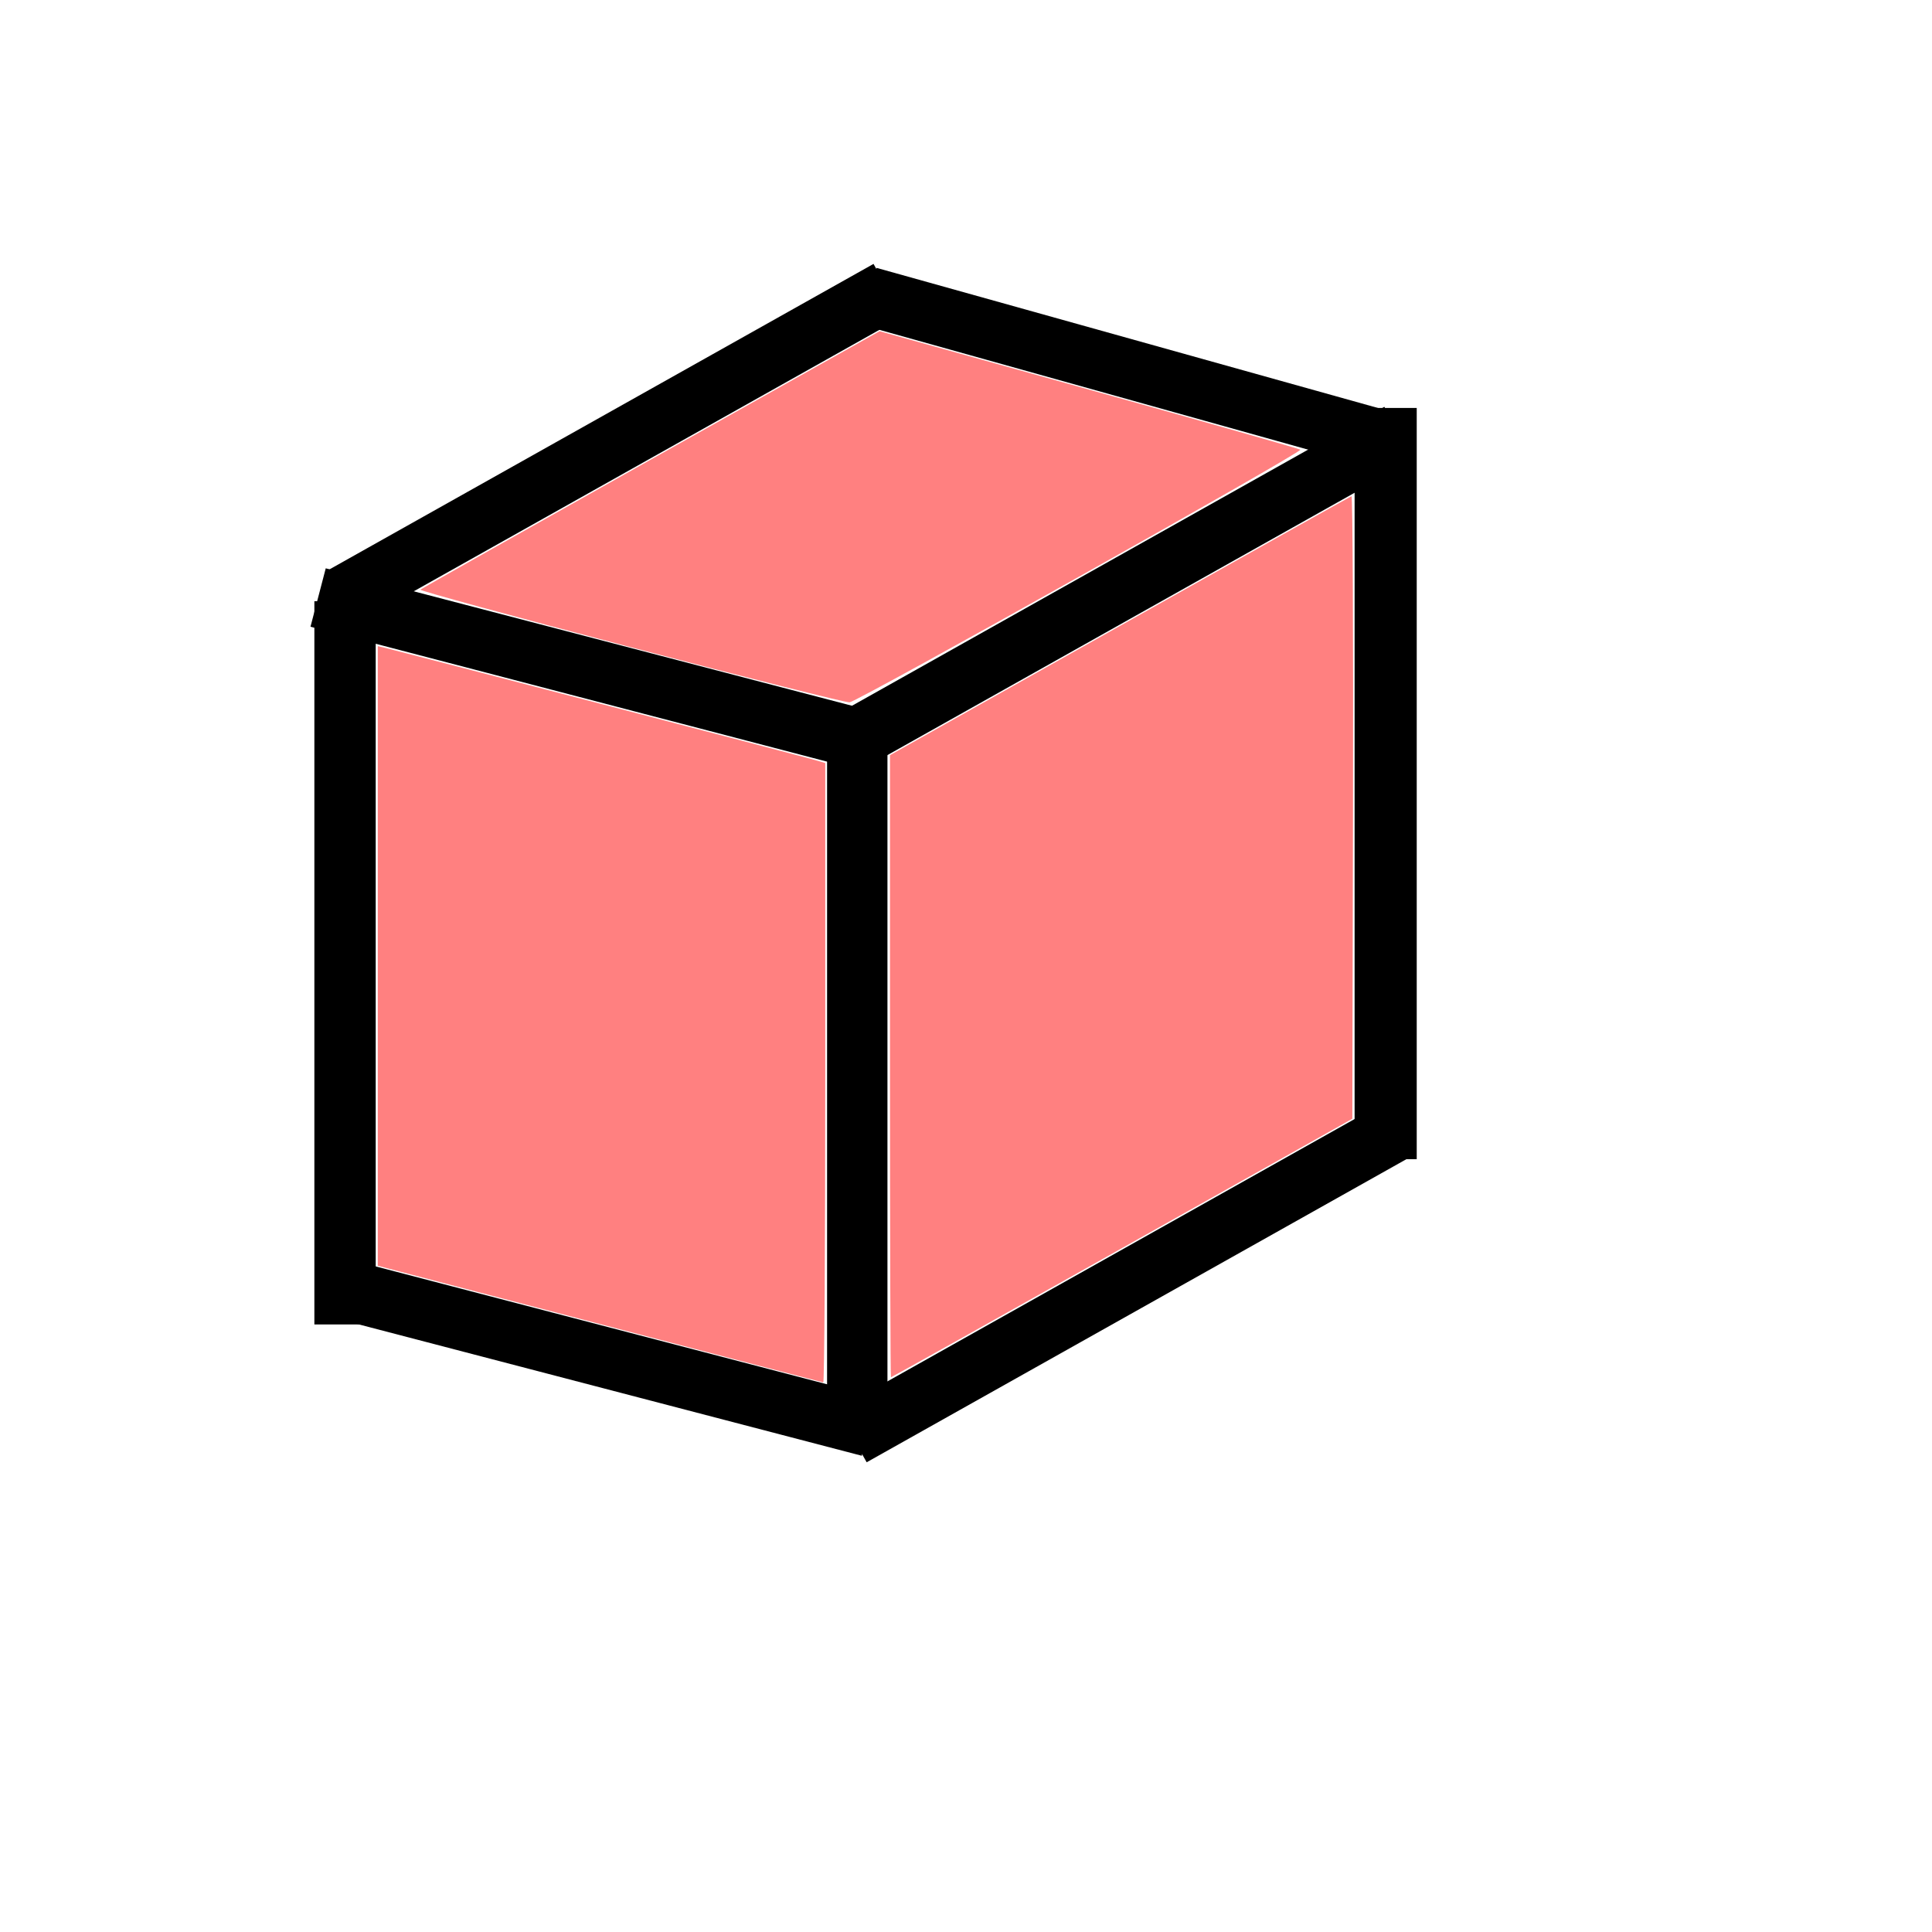 <?xml version="1.0" encoding="UTF-8" standalone="no"?>
<!-- Created with Inkscape (http://www.inkscape.org/) -->
<svg
   xmlns:dc="http://purl.org/dc/elements/1.1/"
   xmlns:cc="http://creativecommons.org/ns#"
   xmlns:rdf="http://www.w3.org/1999/02/22-rdf-syntax-ns#"
   xmlns:svg="http://www.w3.org/2000/svg"
   xmlns="http://www.w3.org/2000/svg"
   xmlns:sodipodi="http://sodipodi.sourceforge.net/DTD/sodipodi-0.dtd"
   xmlns:inkscape="http://www.inkscape.org/namespaces/inkscape"
   width="32px"
   height="32px"
   id="svg3327"
   sodipodi:version="0.32"
   inkscape:version="0.46"
   sodipodi:docname="mds.svg"
   inkscape:output_extension="org.inkscape.output.svg.inkscape">
  <defs
     id="defs3329">
    <inkscape:perspective
       sodipodi:type="inkscape:persp3d"
       inkscape:vp_x="0 : 16 : 1"
       inkscape:vp_y="0 : 1000 : 0"
       inkscape:vp_z="32 : 16 : 1"
       inkscape:persp3d-origin="16 : 10.666667 : 1"
       id="perspective3335" />
  </defs>
  <sodipodi:namedview
     id="base"
     pagecolor="#ffffff"
     bordercolor="#666666"
     borderopacity="1.0"
     inkscape:pageopacity="0.0"
     inkscape:pageshadow="2"
     inkscape:zoom="22.395604"
     inkscape:cx="16"
     inkscape:cy="18.74316"
     inkscape:current-layer="layer1"
     showgrid="true"
     inkscape:grid-bbox="true"
     inkscape:document-units="px"
     inkscape:window-width="1280"
     inkscape:window-height="725"
     inkscape:window-x="0"
     inkscape:window-y="25" />
  <g
     id="layer1"
     inkscape:label="Layer 1"
     inkscape:groupmode="layer">
    <path
       style="fill:none;fill-rule:evenodd;stroke:#000000;stroke-width:1px;stroke-linecap:butt;stroke-linejoin:miter;stroke-opacity:1"
       d="M 14.11,23.784 L 23.174,18.694 L 23.174,18.694 L 23.174,18.694"
       id="path3461" />
    <path
       style="fill:none;fill-rule:evenodd;stroke:#000000;stroke-width:1px;stroke-linecap:butt;stroke-linejoin:miter;stroke-opacity:1"
       d="M 14.199,23.516 L 14.199,11.907 L 14.199,11.907"
       id="path3463" />
    <path
       style="fill:none;fill-rule:evenodd;stroke:#000000;stroke-width:1px;stroke-linecap:butt;stroke-linejoin:miter;stroke-opacity:1"
       d="M 5.269,9.897 L 14.333,12.264"
       id="path3465" />
    <path
       style="fill:none;fill-rule:evenodd;stroke:#000000;stroke-width:1px;stroke-linecap:butt;stroke-linejoin:miter;stroke-opacity:1"
       d="M 14.11,12.264 L 23.174,7.174 L 23.174,7.174 L 23.174,7.174"
       id="path3467" />
    <path
       style="fill:none;fill-rule:evenodd;stroke:#000000;stroke-width:1.029px;stroke-linecap:butt;stroke-linejoin:miter;stroke-opacity:1"
       d="M 22.951,6.757 L 22.951,19.2"
       id="path3469" />
    <path
       style="fill:none;fill-rule:evenodd;stroke:#000000;stroke-width:1px;stroke-linecap:butt;stroke-linejoin:miter;stroke-opacity:1"
       d="M 5.648,9.897 L 14.713,4.807 L 14.713,4.807 L 14.713,4.807"
       id="path3471" />
    <path
       style="fill:none;fill-rule:evenodd;stroke:#000000;stroke-width:1.016px;stroke-linecap:butt;stroke-linejoin:miter;stroke-opacity:1"
       d="M 5.715,21.937 L 5.715,9.958 L 5.715,9.958"
       id="path3473" />
    <path
       style="fill:none;fill-rule:evenodd;stroke:#000000;stroke-width:1px;stroke-linecap:butt;stroke-linejoin:miter;stroke-opacity:1"
       d="M 5.336,21.261 L 14.4,23.628"
       id="path3475" />
    <path
       style="fill:none;fill-rule:evenodd;stroke:#000000;stroke-width:0.976px;stroke-linecap:butt;stroke-linejoin:miter;stroke-opacity:1"
       d="M 14.388,4.907 L 22.941,7.297"
       id="path3477" />
    <path
       style="fill:#ff8080;fill-opacity:1;stroke:#00ffff;stroke-width:0.004;stroke-miterlimit:4;stroke-dasharray:none;stroke-opacity:0"
       d="M 14.741,17.66 L 14.741,12.508 L 18.544,10.371 C 20.636,9.195 22.364,8.227 22.385,8.219 C 22.405,8.21 22.416,10.527 22.41,13.367 L 22.399,18.53 L 18.586,20.671 C 16.49,21.849 14.767,22.812 14.757,22.812 C 14.748,22.812 14.741,20.494 14.741,17.66 L 14.741,17.66 z"
       id="path3479" />
    <path
       style="fill:#ff8080;fill-opacity:1;stroke:#00ffff;stroke-width:0.004;stroke-miterlimit:4;stroke-dasharray:none;stroke-opacity:0"
       d="M 9.93,21.928 L 6.257,20.965 L 6.257,15.833 L 6.257,10.702 L 6.38,10.731 C 6.648,10.796 13.216,12.508 13.435,12.571 L 13.669,12.638 L 13.669,17.77 C 13.669,20.592 13.654,22.899 13.636,22.897 C 13.617,22.894 11.95,22.458 9.93,21.928 L 9.93,21.928 z"
       id="path3481" />
    <path
       style="fill:#ff8080;fill-opacity:1;stroke:#00ffff;stroke-width:0.004;stroke-miterlimit:4;stroke-dasharray:none;stroke-opacity:0"
       d="M 10.446,10.719 C 8.513,10.212 6.946,9.783 6.963,9.767 C 6.98,9.751 8.698,8.782 10.781,7.612 L 14.569,5.486 L 18.037,6.453 C 19.945,6.985 21.52,7.433 21.538,7.448 C 21.583,7.487 14.207,11.621 14.071,11.633 C 14.01,11.638 12.378,11.227 10.446,10.719 L 10.446,10.719 z"
       id="path3483" />
  </g>
</svg>
